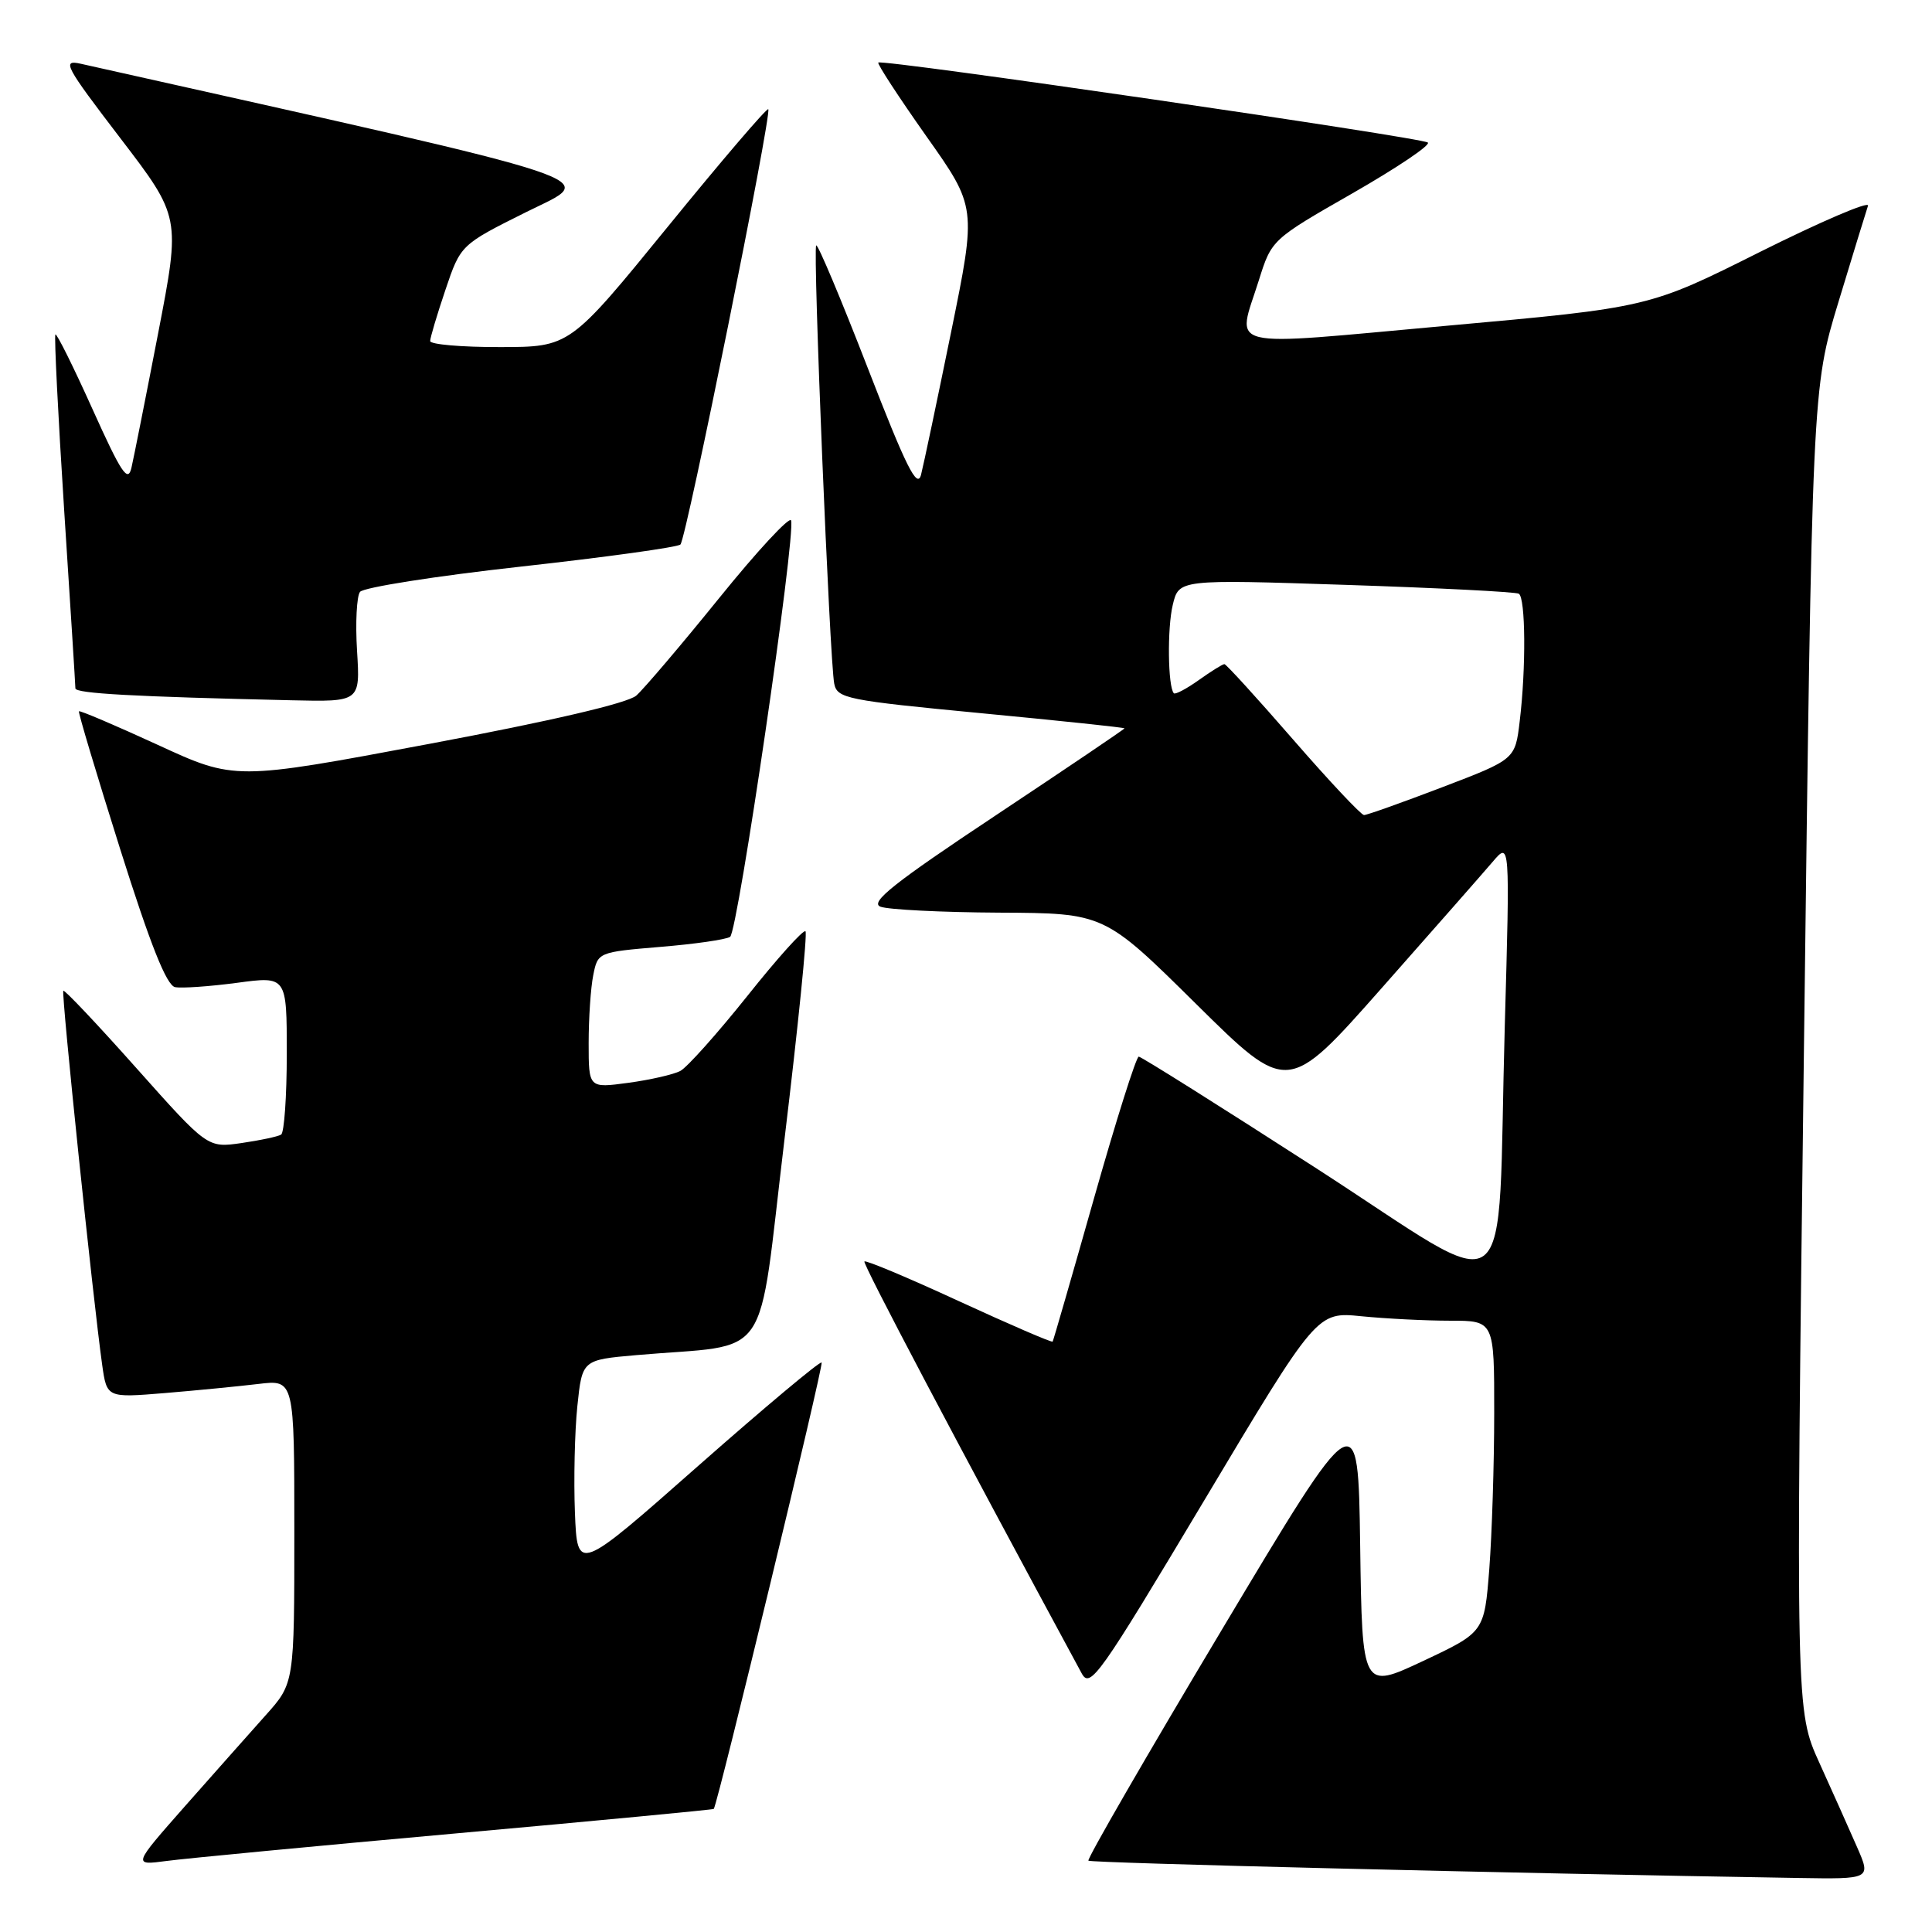 <?xml version="1.0" encoding="UTF-8" standalone="no"?>
<!DOCTYPE svg PUBLIC "-//W3C//DTD SVG 1.1//EN" "http://www.w3.org/Graphics/SVG/1.1/DTD/svg11.dtd" >
<svg xmlns="http://www.w3.org/2000/svg" xmlns:xlink="http://www.w3.org/1999/xlink" version="1.1" viewBox="0 0 256 256">
 <g >
 <path fill="currentColor"
d=" M 246.07 244.75 C 245.05 242.41 242.80 237.39 241.08 233.59 C 237.94 226.68 237.94 226.68 239.03 139.09 C 240.12 51.50 240.12 51.50 243.61 40.00 C 245.53 33.67 247.29 27.94 247.52 27.26 C 247.74 26.58 241.31 29.34 233.21 33.38 C 218.50 40.75 218.50 40.75 191.75 43.16 C 161.57 45.89 163.88 46.45 166.81 37.12 C 168.49 31.76 168.54 31.72 179.20 25.62 C 185.08 22.25 189.58 19.23 189.20 18.89 C 188.42 18.22 116.87 7.80 116.38 8.29 C 116.21 8.46 119.07 12.84 122.73 18.03 C 129.40 27.45 129.40 27.45 126.03 43.98 C 124.18 53.06 122.38 61.59 122.04 62.92 C 121.53 64.82 120.05 61.84 114.97 48.73 C 111.43 39.60 108.36 32.30 108.15 32.52 C 107.69 32.97 109.94 87.58 110.54 90.59 C 110.93 92.55 112.20 92.80 129.98 94.50 C 140.44 95.50 149.00 96.40 149.00 96.51 C 149.00 96.62 141.31 101.81 131.91 108.06 C 118.49 116.97 115.22 119.57 116.66 120.14 C 117.67 120.53 124.76 120.89 132.41 120.93 C 146.32 121.00 146.32 121.00 158.47 133.01 C 170.62 145.02 170.62 145.02 183.06 130.95 C 189.90 123.21 196.53 115.67 197.79 114.19 C 200.08 111.50 200.08 111.50 199.39 136.00 C 198.31 174.52 201.37 172.21 174.50 154.86 C 161.85 146.70 151.23 140.02 150.89 140.01 C 150.56 140.00 147.89 148.44 144.97 158.75 C 142.05 169.06 139.58 177.62 139.48 177.77 C 139.37 177.92 133.80 175.51 127.08 172.42 C 120.37 169.32 114.72 166.95 114.54 167.15 C 114.27 167.42 126.82 191.21 143.33 221.73 C 144.45 223.80 145.66 222.08 159.52 198.89 C 174.50 173.81 174.50 173.81 180.40 174.41 C 183.64 174.73 188.93 175.00 192.15 175.00 C 198.00 175.00 198.00 175.00 197.99 187.25 C 197.99 193.99 197.69 203.27 197.34 207.89 C 196.68 216.27 196.68 216.27 188.59 220.08 C 180.50 223.88 180.50 223.88 180.23 204.81 C 179.96 185.73 179.96 185.73 161.90 215.95 C 151.96 232.57 144.01 246.34 144.22 246.55 C 144.53 246.86 199.62 248.21 238.21 248.84 C 247.93 249.00 247.93 249.00 246.07 244.75 Z  M 60.48 242.93 C 79.16 241.25 94.51 239.79 94.58 239.69 C 95.16 238.80 109.17 180.84 108.87 180.54 C 108.66 180.33 101.29 186.50 92.49 194.26 C 76.50 208.37 76.50 208.37 76.18 200.43 C 76.01 196.07 76.15 189.73 76.50 186.34 C 77.14 180.19 77.14 180.19 84.32 179.56 C 102.57 177.96 100.29 181.29 103.96 150.87 C 105.75 136.03 107.00 123.66 106.73 123.40 C 106.46 123.13 102.99 126.99 99.02 131.98 C 95.04 136.96 91.05 141.43 90.14 141.91 C 89.24 142.38 86.14 143.09 83.25 143.48 C 78.00 144.19 78.00 144.19 78.00 138.22 C 78.00 134.94 78.27 130.88 78.61 129.21 C 79.21 126.18 79.27 126.16 87.47 125.47 C 92.01 125.10 96.18 124.50 96.74 124.14 C 97.77 123.49 105.47 70.90 104.82 68.96 C 104.63 68.38 100.34 73.00 95.30 79.24 C 90.26 85.47 85.31 91.29 84.31 92.17 C 83.17 93.17 73.01 95.54 56.81 98.58 C 31.11 103.40 31.11 103.40 20.89 98.69 C 15.27 96.11 10.58 94.11 10.46 94.25 C 10.34 94.39 12.80 102.60 15.92 112.50 C 19.92 125.18 22.07 130.58 23.20 130.80 C 24.08 130.97 27.78 130.71 31.40 130.23 C 38.00 129.34 38.00 129.34 38.00 139.61 C 38.00 145.26 37.66 150.09 37.25 150.34 C 36.84 150.60 34.48 151.10 32.00 151.46 C 27.50 152.11 27.50 152.11 18.09 141.55 C 12.92 135.74 8.55 131.12 8.39 131.28 C 8.10 131.57 12.32 172.16 13.54 180.86 C 14.16 185.22 14.16 185.22 21.83 184.59 C 26.05 184.24 31.64 183.69 34.25 183.38 C 39.00 182.81 39.00 182.81 39.00 202.93 C 39.00 223.04 39.00 223.04 35.21 227.27 C 33.13 229.60 28.31 235.03 24.50 239.34 C 17.59 247.18 17.59 247.18 22.05 246.59 C 24.50 246.26 41.79 244.61 60.48 242.93 Z  M 47.31 86.25 C 47.08 82.54 47.26 79.02 47.70 78.43 C 48.14 77.84 57.72 76.33 69.00 75.08 C 80.28 73.83 89.80 72.51 90.16 72.15 C 90.94 71.39 102.32 14.98 101.80 14.47 C 101.61 14.28 95.61 21.29 88.48 30.05 C 75.50 45.98 75.50 45.98 66.25 45.99 C 61.16 46.00 57.00 45.64 57.00 45.19 C 57.00 44.75 57.91 41.70 59.02 38.41 C 61.04 32.43 61.04 32.43 69.77 28.08 C 79.21 23.37 82.94 24.61 10.71 8.45 C 8.16 7.88 8.59 8.69 15.93 18.29 C 23.93 28.75 23.93 28.75 20.96 44.13 C 19.33 52.58 17.73 60.61 17.42 61.97 C 16.95 64.01 16.08 62.70 12.26 54.22 C 9.73 48.60 7.52 44.15 7.34 44.32 C 7.17 44.50 7.69 54.96 8.50 67.57 C 9.32 80.18 9.99 90.82 9.99 91.21 C 10.00 91.89 17.66 92.31 38.62 92.79 C 47.73 93.00 47.73 93.00 47.31 86.25 Z  M 171.35 98.00 C 166.57 92.50 162.47 88.00 162.24 88.00 C 162.00 88.00 160.48 88.95 158.85 90.11 C 157.22 91.27 155.73 92.06 155.54 91.86 C 154.75 91.02 154.65 83.23 155.40 80.14 C 156.21 76.77 156.21 76.77 178.35 77.50 C 190.53 77.90 200.84 78.43 201.25 78.67 C 202.15 79.21 202.22 88.53 201.37 95.56 C 200.77 100.62 200.77 100.62 191.11 104.31 C 185.79 106.34 181.13 108.00 180.74 108.00 C 180.36 108.00 176.13 103.50 171.35 98.00 Z "/>
</g>
</svg>